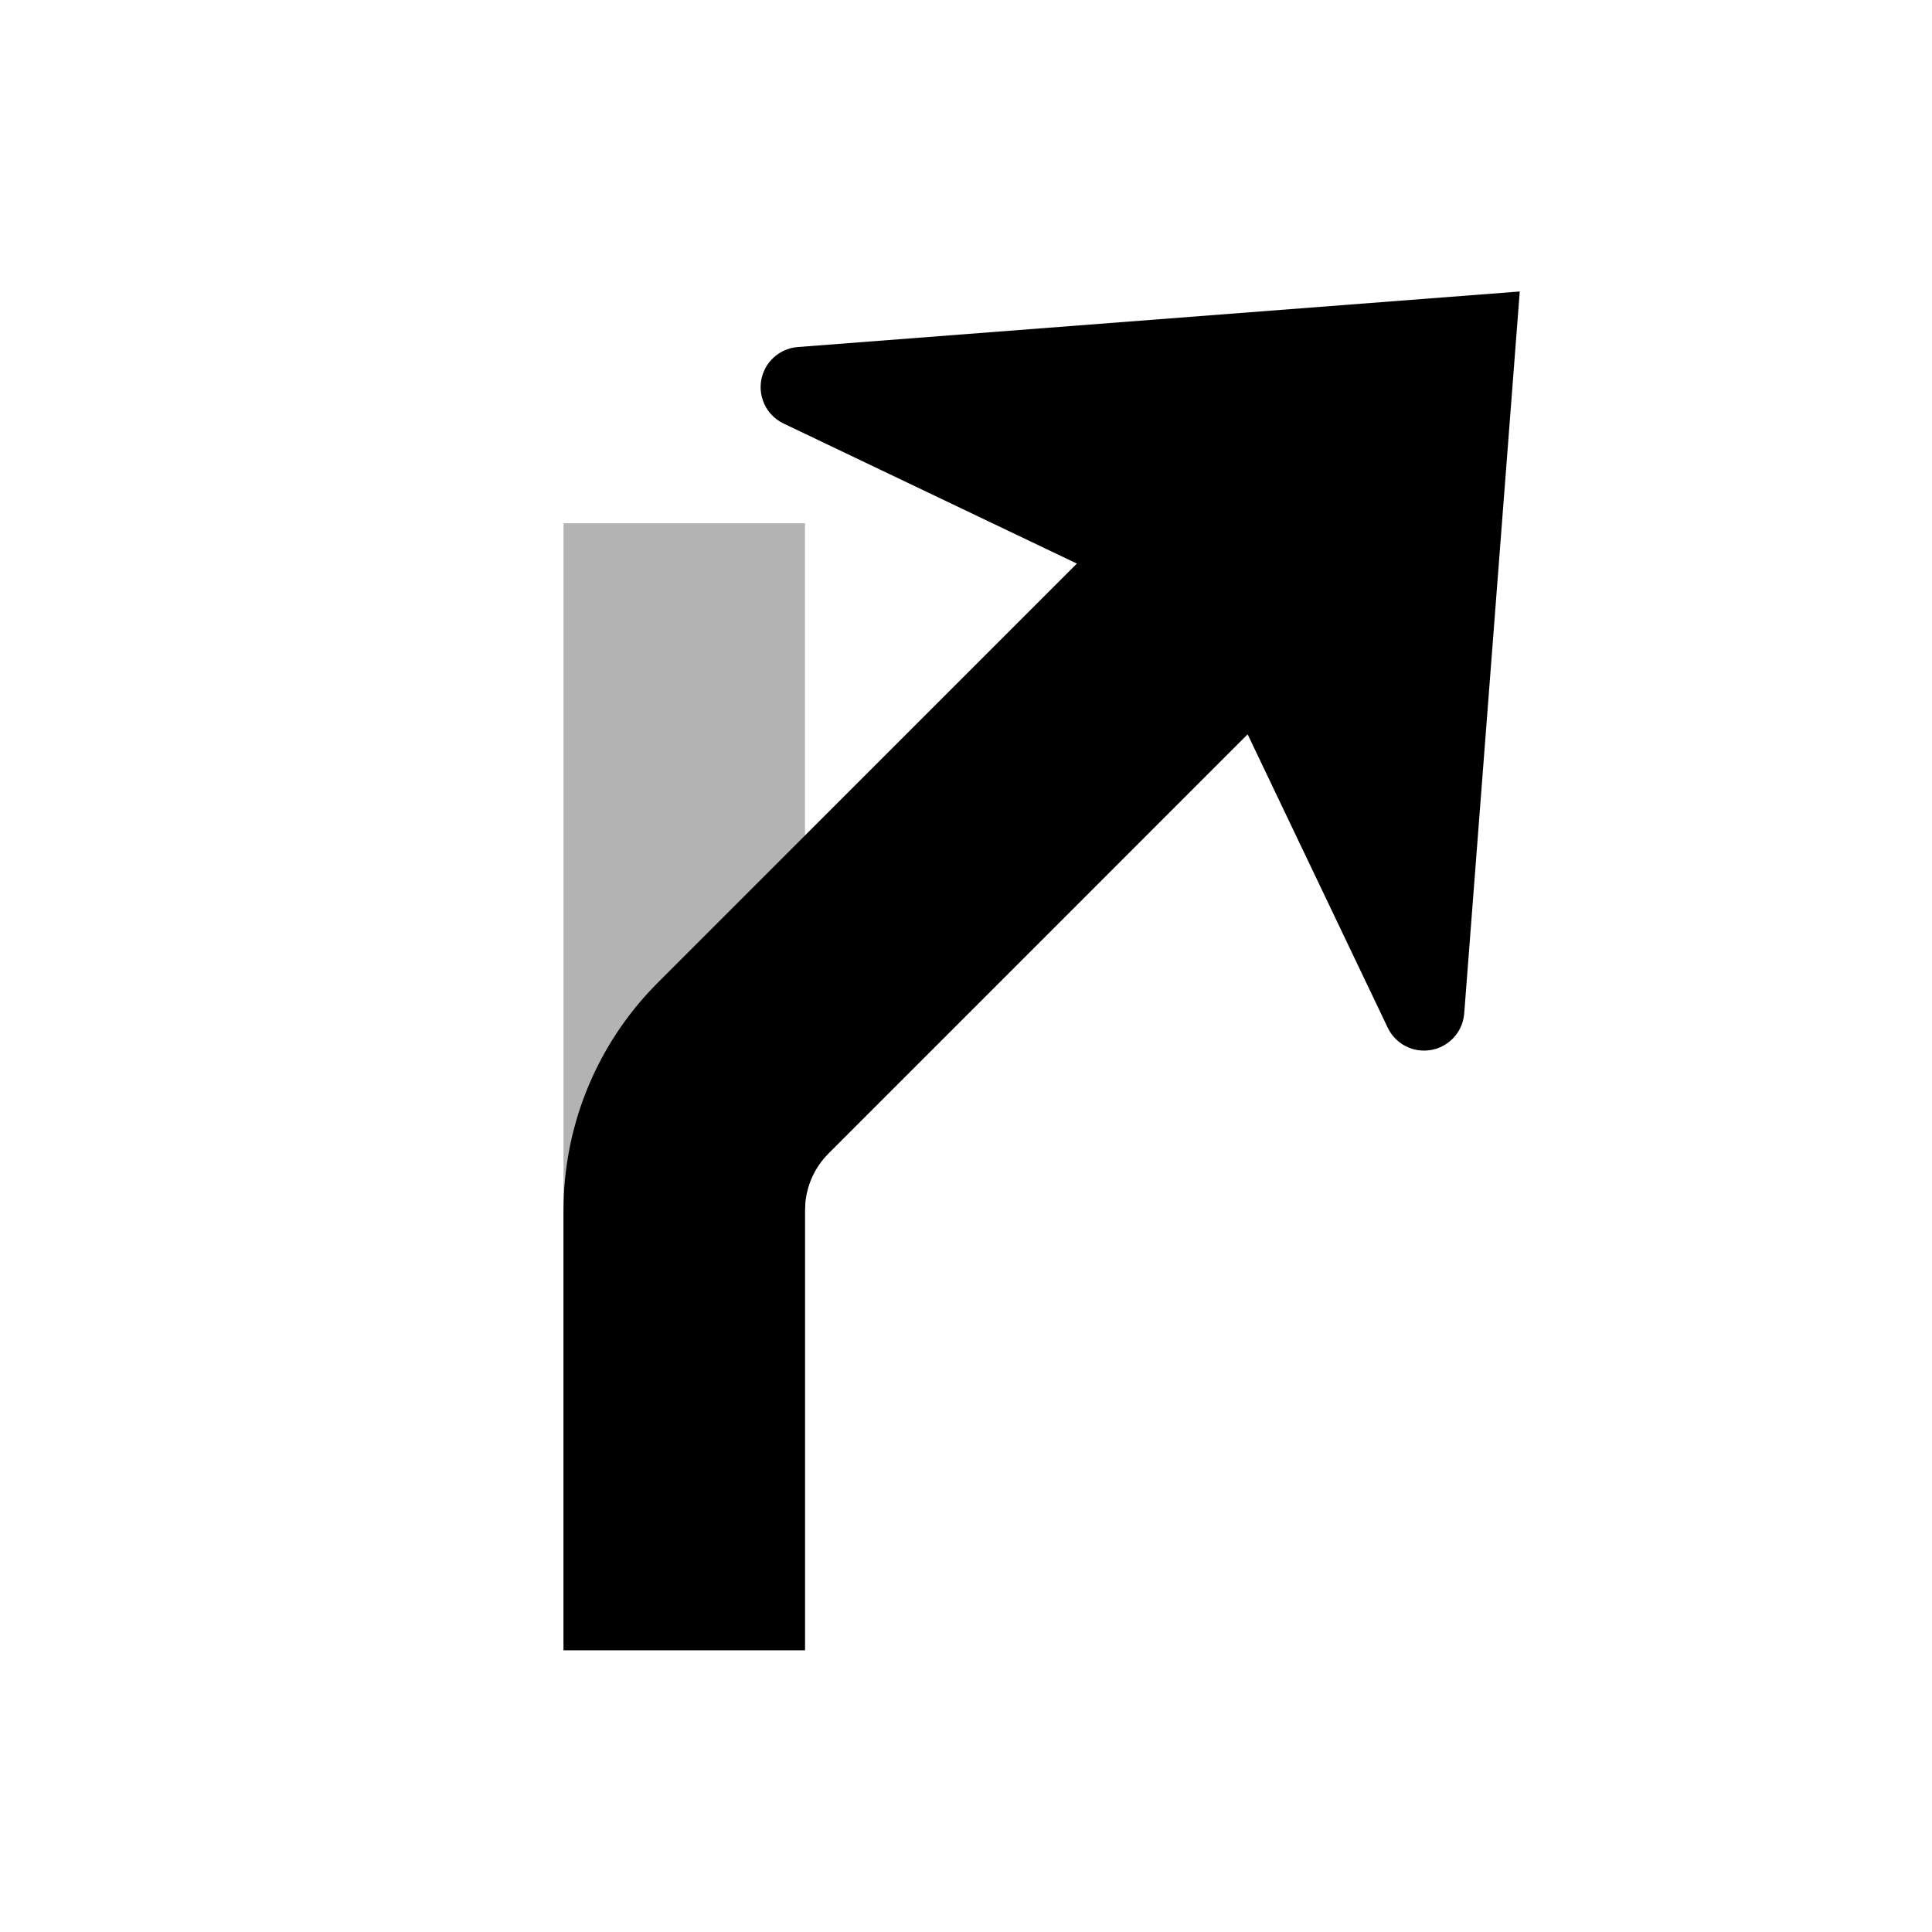 <?xml version="1.0" encoding="UTF-8"?>
<svg width="48px" height="48px" viewBox="0 0 48 48" version="1.1" xmlns="http://www.w3.org/2000/svg" xmlns:xlink="http://www.w3.org/1999/xlink">
    <!-- Generator: Sketch 58 (84663) - https://sketch.com -->
    <title>exit_slight_right</title>
    <desc>Created with Sketch.</desc>
    <g id="exit_slight_right" stroke="none" stroke-width="1" fill="none" fill-rule="evenodd">
        <polygon id="secondary" fill="#000000" fill-rule="nonzero" opacity="0.3" points="20 41 20 13 14 13 14 41"></polygon>
        <path d="M37.758,7.242 L36.378,25.179 C36.335,25.73 35.855,26.142 35.304,26.099 C34.947,26.072 34.632,25.856 34.478,25.533 L30.997,18.244 L20.586,28.657 C20.252,28.99 20.049,29.429 20.008,29.895 L20,30.071 L20,41 L14,41 L14,30.071 C14,28.05 14.764,26.108 16.133,24.632 L16.343,24.414 L26.755,14.002 L19.467,10.522 C18.968,10.284 18.757,9.687 18.995,9.188 C19.149,8.866 19.464,8.65 19.821,8.622 L37.758,7.242 Z" id="primary" fill="#000000" fill-rule="nonzero"></path>
    </g>
</svg>